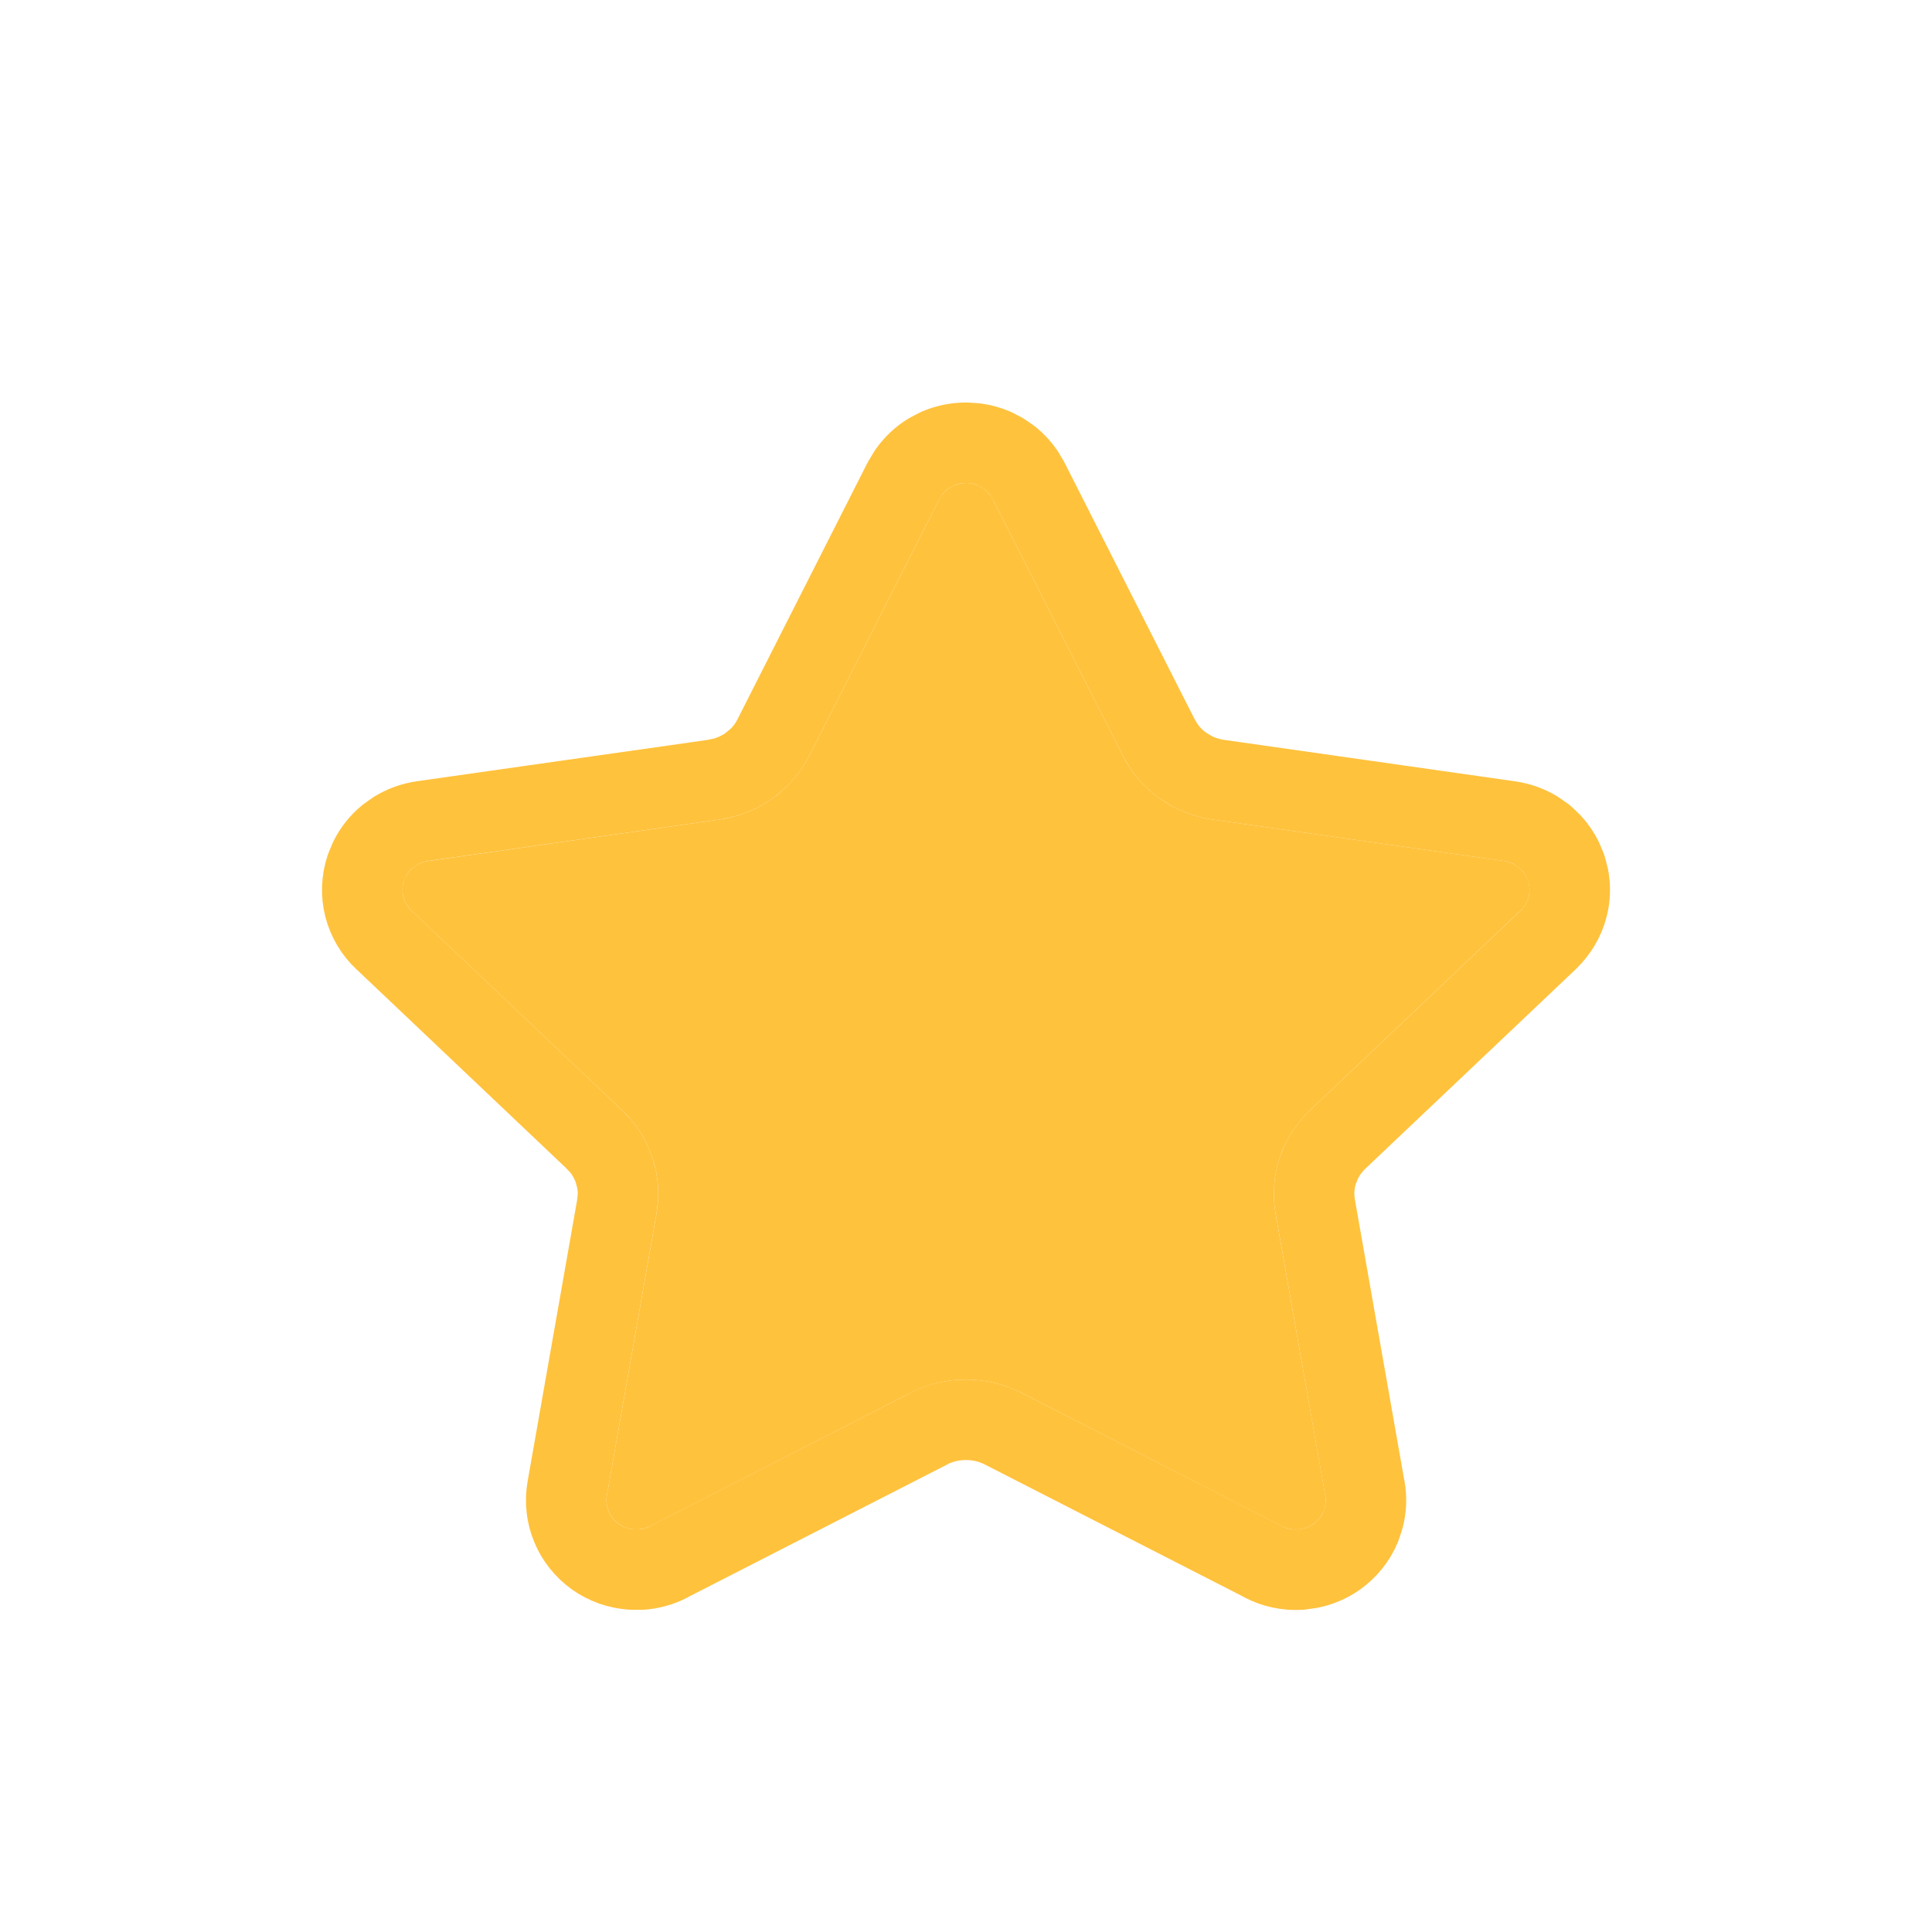<svg width="24" height="24" viewBox="0 0 24 24" fill="none" xmlns="http://www.w3.org/2000/svg">
<g filter="url(#filter0_d_142_12739)">
<g filter="url(#filter1_d_142_12739)">
<path d="M11.668 6.201C11.699 6.141 11.746 6.09 11.805 6.054C11.864 6.019 11.931 6 12.001 6C12.07 6 12.137 6.019 12.196 6.054C12.255 6.09 12.302 6.141 12.333 6.201L13.95 9.39C14.056 9.6 14.214 9.782 14.408 9.92C14.603 10.057 14.829 10.147 15.066 10.181L18.682 10.696C18.751 10.706 18.815 10.734 18.868 10.778C18.921 10.821 18.96 10.878 18.982 10.942C19.003 11.006 19.006 11.075 18.989 11.14C18.973 11.206 18.938 11.265 18.888 11.312L16.273 13.792C16.101 13.956 15.972 14.158 15.897 14.381C15.823 14.604 15.805 14.841 15.845 15.072L16.463 18.576C16.475 18.643 16.467 18.711 16.441 18.774C16.415 18.837 16.372 18.891 16.315 18.931C16.259 18.971 16.192 18.994 16.123 18.999C16.054 19.004 15.985 18.989 15.923 18.958L12.691 17.303C12.478 17.194 12.241 17.137 12 17.137C11.76 17.137 11.523 17.194 11.31 17.303L8.078 18.958C8.017 18.989 7.948 19.003 7.878 18.999C7.809 18.994 7.743 18.97 7.686 18.93C7.63 18.891 7.587 18.836 7.561 18.774C7.535 18.711 7.527 18.642 7.539 18.576L8.156 15.073C8.197 14.842 8.179 14.604 8.104 14.381C8.03 14.158 7.901 13.956 7.728 13.792L5.113 11.313C5.063 11.266 5.028 11.206 5.011 11.141C4.994 11.075 4.997 11.006 5.018 10.942C5.04 10.877 5.079 10.82 5.132 10.777C5.186 10.733 5.25 10.705 5.319 10.696L8.934 10.181C9.172 10.147 9.399 10.058 9.593 9.92C9.788 9.782 9.945 9.6 10.052 9.39L11.668 6.201Z" fill="#FFC23D"/>
<path d="M15.136 9.686H15.137L18.753 10.201H18.752C18.871 10.218 18.985 10.259 19.087 10.321L19.186 10.391L19.273 10.474C19.327 10.533 19.373 10.6 19.409 10.672L19.456 10.784L19.486 10.901C19.508 11.021 19.504 11.144 19.474 11.263C19.434 11.421 19.349 11.563 19.232 11.675V11.676L16.617 14.155C16.532 14.236 16.463 14.331 16.414 14.434L16.371 14.539C16.323 14.683 16.312 14.836 16.338 14.985L16.954 18.486H16.955C16.977 18.608 16.972 18.732 16.941 18.85L16.903 18.966C16.841 19.117 16.736 19.245 16.605 19.339C16.505 19.409 16.393 19.457 16.275 19.481L16.157 19.498C15.997 19.509 15.836 19.476 15.693 19.401V19.4L12.463 17.748C12.321 17.675 12.162 17.637 12 17.637C11.838 17.637 11.679 17.674 11.537 17.747L11.538 17.748L8.307 19.401L8.308 19.402C8.2 19.458 8.083 19.49 7.964 19.498L7.844 19.497C7.684 19.486 7.529 19.432 7.397 19.339C7.266 19.245 7.161 19.117 7.099 18.966C7.036 18.815 7.018 18.649 7.047 18.487L7.663 14.986L7.676 14.874C7.68 14.799 7.674 14.723 7.659 14.649L7.63 14.54C7.594 14.432 7.538 14.33 7.464 14.24L7.384 14.155L4.771 11.677L4.771 11.678C4.652 11.567 4.567 11.423 4.526 11.265C4.486 11.106 4.492 10.939 4.544 10.784L4.591 10.671C4.645 10.562 4.722 10.466 4.815 10.39L4.914 10.32C5.016 10.258 5.13 10.217 5.249 10.2L8.863 9.686H8.864L8.982 9.662C9.098 9.631 9.208 9.58 9.305 9.512L9.396 9.438C9.483 9.36 9.554 9.267 9.606 9.164L11.222 5.975H11.223L11.285 5.871C11.354 5.772 11.443 5.688 11.546 5.626L11.652 5.571C11.762 5.524 11.881 5.5 12.001 5.5L12.12 5.508C12.199 5.519 12.276 5.54 12.349 5.571L12.455 5.626L12.554 5.695C12.616 5.746 12.671 5.805 12.717 5.871L12.779 5.975L14.396 9.164L14.454 9.263C14.518 9.358 14.6 9.443 14.697 9.512L14.798 9.574C14.902 9.631 15.016 9.668 15.136 9.686Z" stroke="#FFC23D" stroke-linecap="round" stroke-linejoin="round"/>
</g>
</g>
<defs>
<filter id="filter0_d_142_12739" x="-3.9" y="-3.9" width="31.8" height="31.8" filterUnits="userSpaceOnUse" color-interpolation-filters="sRGB">
<feFlood flood-opacity="0" result="BackgroundImageFix"/>
<feColorMatrix in="SourceAlpha" type="matrix" values="0 0 0 0 0 0 0 0 0 0 0 0 0 0 0 0 0 0 127 0" result="hardAlpha"/>
<feOffset/>
<feGaussianBlur stdDeviation="1.95"/>
<feComposite in2="hardAlpha" operator="out"/>
<feColorMatrix type="matrix" values="0 0 0 0 0 0 0 0 0 0 0 0 0 0 0 0 0 0 0.2 0"/>
<feBlend mode="normal" in2="BackgroundImageFix" result="effect1_dropShadow_142_12739"/>
<feBlend mode="normal" in="SourceGraphic" in2="effect1_dropShadow_142_12739" result="shape"/>
</filter>
<filter id="filter1_d_142_12739" x="0.1" y="1.1" width="23.8" height="22.8" filterUnits="userSpaceOnUse" color-interpolation-filters="sRGB">
<feFlood flood-opacity="0" result="BackgroundImageFix"/>
<feColorMatrix in="SourceAlpha" type="matrix" values="0 0 0 0 0 0 0 0 0 0 0 0 0 0 0 0 0 0 127 0" result="hardAlpha"/>
<feOffset/>
<feGaussianBlur stdDeviation="1.95"/>
<feComposite in2="hardAlpha" operator="out"/>
<feColorMatrix type="matrix" values="0 0 0 0 0 0 0 0 0 0 0 0 0 0 0 0 0 0 0.2 0"/>
<feBlend mode="normal" in2="BackgroundImageFix" result="effect1_dropShadow_142_12739"/>
<feBlend mode="normal" in="SourceGraphic" in2="effect1_dropShadow_142_12739" result="shape"/>
</filter>
</defs>
</svg>
